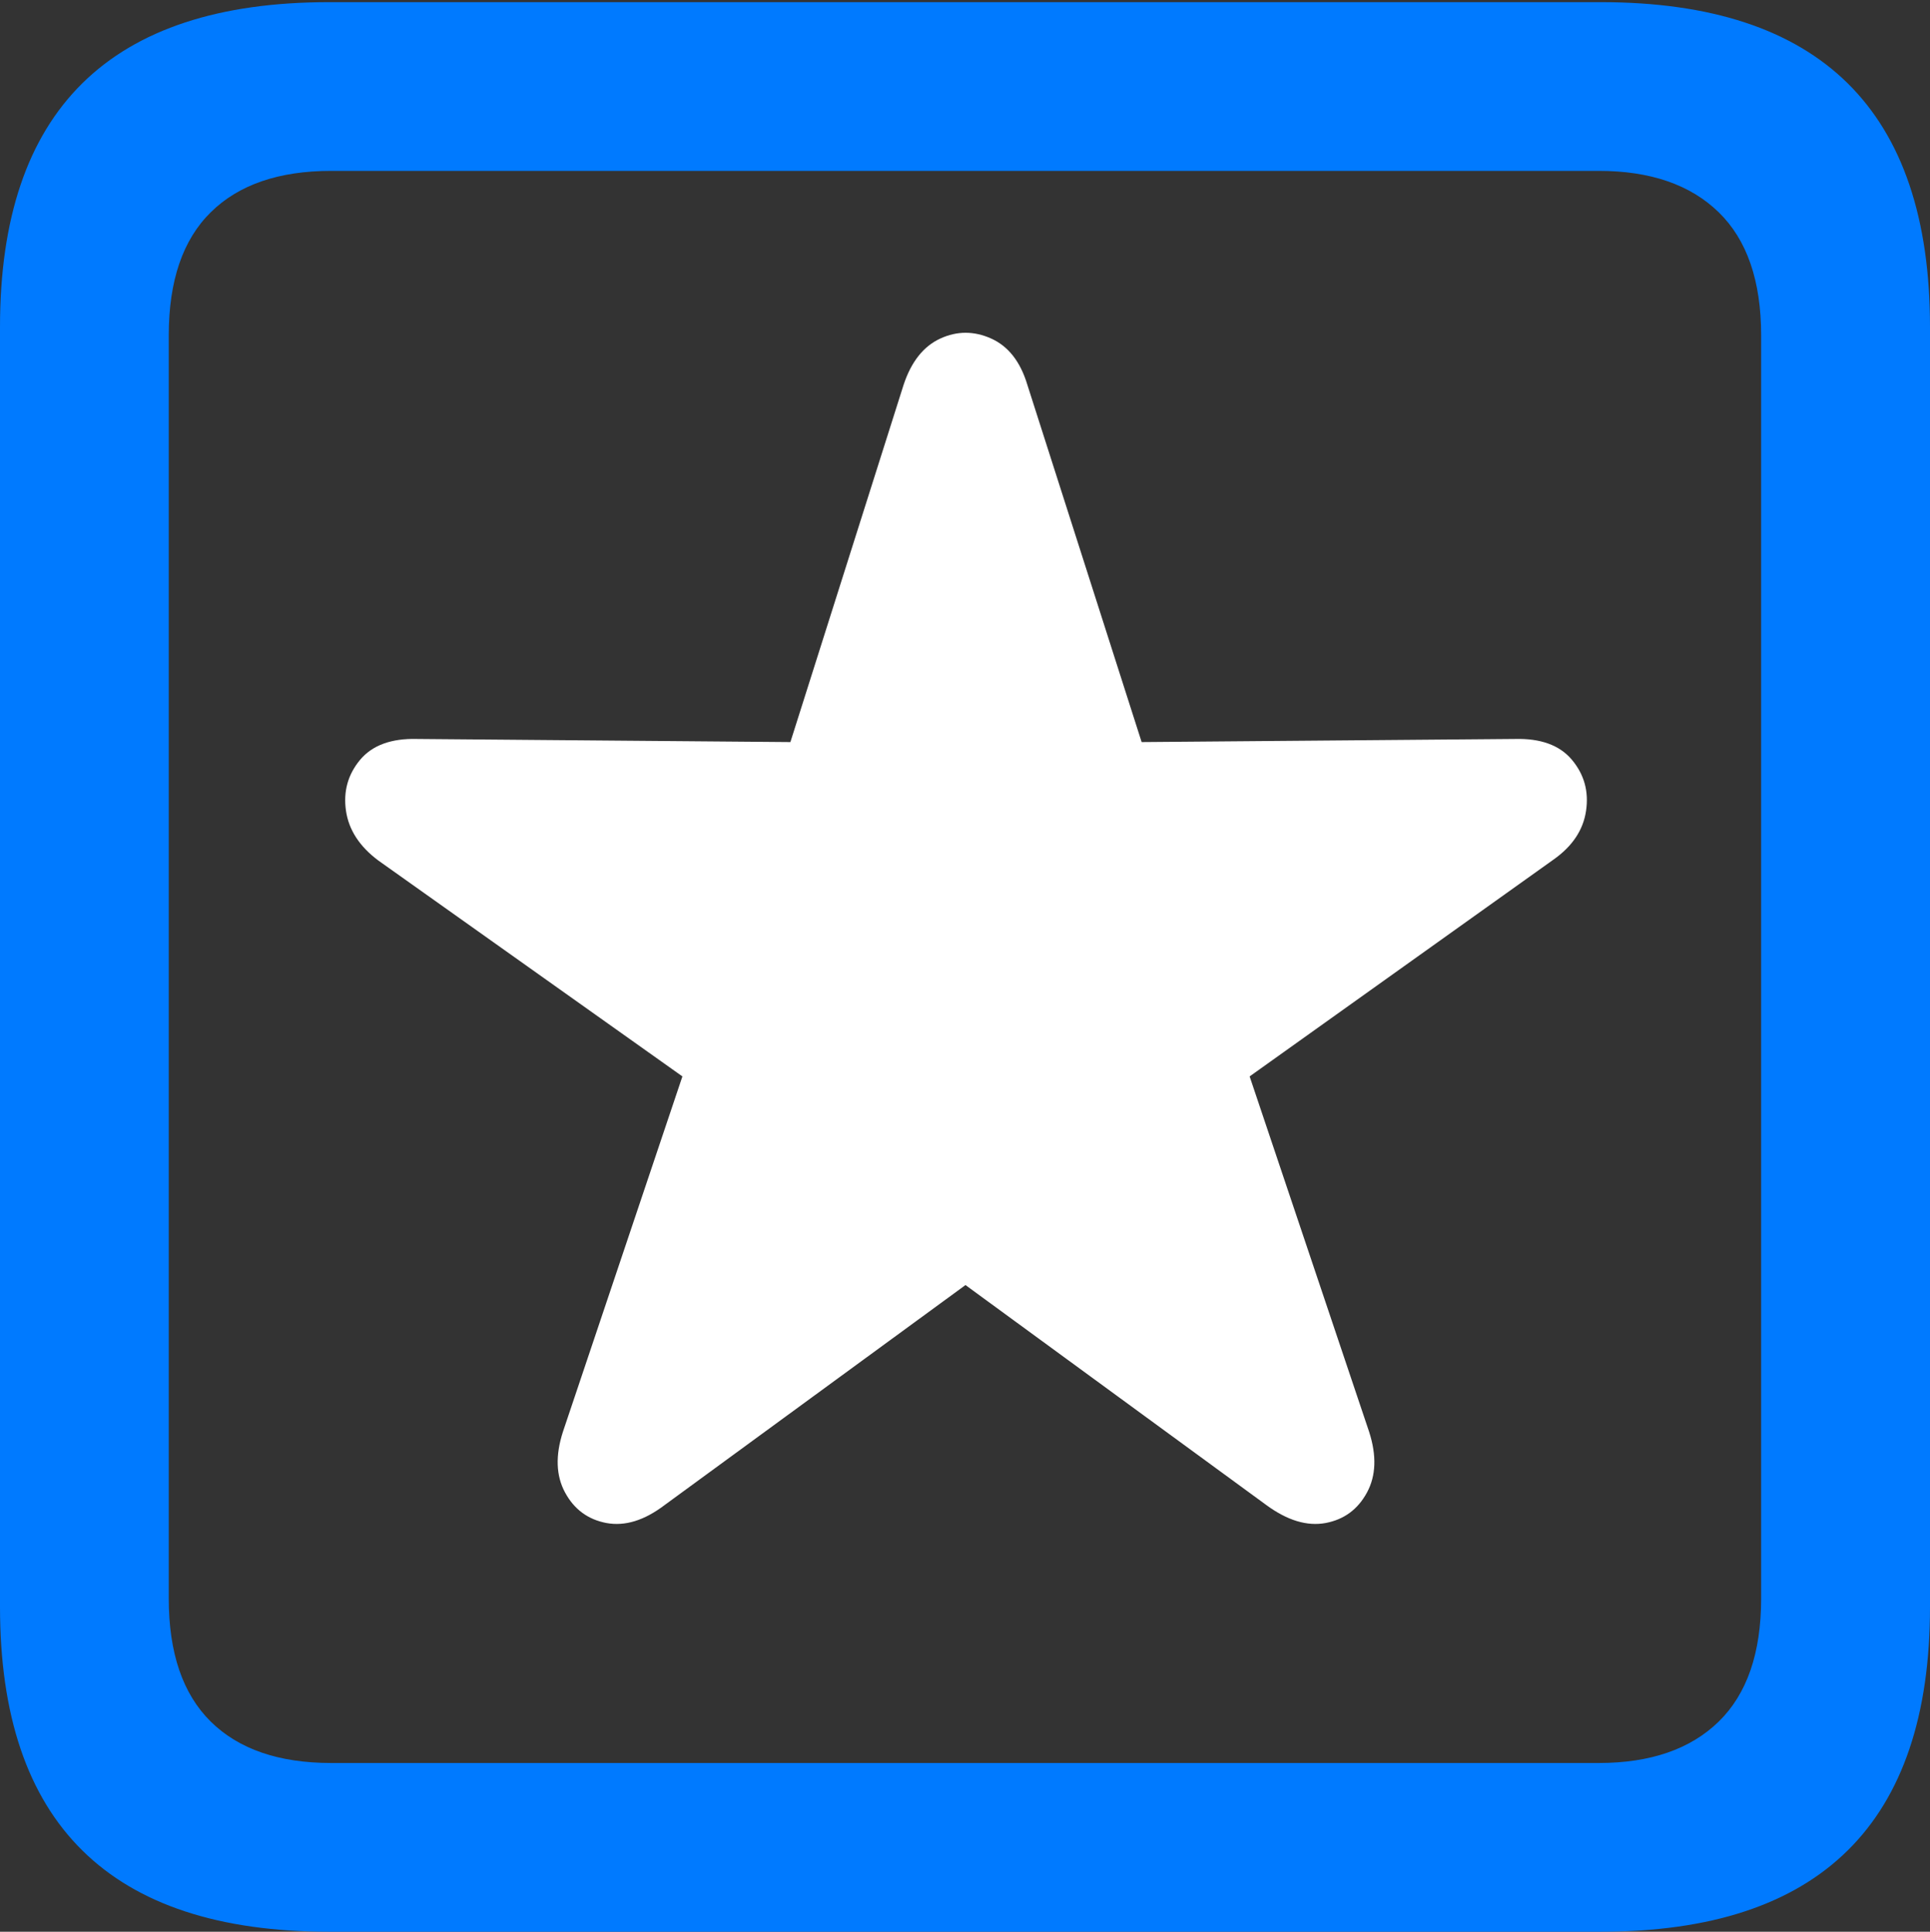 <?xml version="1.0" encoding="UTF-8"?>
<!--Generator: Apple Native CoreSVG 175.5-->
<!DOCTYPE svg
PUBLIC "-//W3C//DTD SVG 1.1//EN"
       "http://www.w3.org/Graphics/SVG/1.1/DTD/svg11.dtd">
<svg version="1.1" xmlns="http://www.w3.org/2000/svg" xmlns:xlink="http://www.w3.org/1999/xlink" width="17.979" height="17.998">
 <rect width="100%" height="100%" fill="#333333" stroke="none"/>
 <g>
  <rect height="17.998" opacity="0" width="17.979" x="0" y="0"/>
  <path d="M3.066 17.998L14.912 17.998Q16.445 17.998 17.212 17.241Q17.979 16.484 17.979 14.971L17.979 3.047Q17.979 1.533 17.212 0.776Q16.445 0.02 14.912 0.02L3.066 0.02Q1.533 0.02 0.767 0.776Q0 1.533 0 3.047L0 14.971Q0 16.484 0.767 17.241Q1.533 17.998 3.066 17.998ZM3.086 16.426Q2.354 16.426 1.963 16.04Q1.572 15.654 1.572 14.893L1.572 3.125Q1.572 2.363 1.963 1.978Q2.354 1.592 3.086 1.592L14.893 1.592Q15.615 1.592 16.011 1.978Q16.406 2.363 16.406 3.125L16.406 14.893Q16.406 15.654 16.011 16.04Q15.615 16.426 14.893 16.426Z" fill="#007aff"/>
  <path d="M6.191 14.023L8.994 11.973L11.797 14.023Q12.09 14.238 12.349 14.19Q12.607 14.141 12.734 13.906Q12.861 13.672 12.754 13.34L11.641 10.029L14.473 8.008Q14.736 7.822 14.775 7.554Q14.815 7.285 14.644 7.08Q14.473 6.875 14.111 6.885L10.635 6.914L9.57 3.584Q9.473 3.262 9.233 3.154Q8.994 3.047 8.76 3.154Q8.525 3.262 8.418 3.584L7.363 6.914L3.887 6.885Q3.525 6.875 3.354 7.08Q3.184 7.285 3.223 7.554Q3.262 7.822 3.525 8.018L6.357 10.029L5.244 13.34Q5.137 13.672 5.264 13.906Q5.391 14.141 5.649 14.19Q5.908 14.238 6.191 14.023Z" fill="#ffffff"/>
 </g>
</svg>
